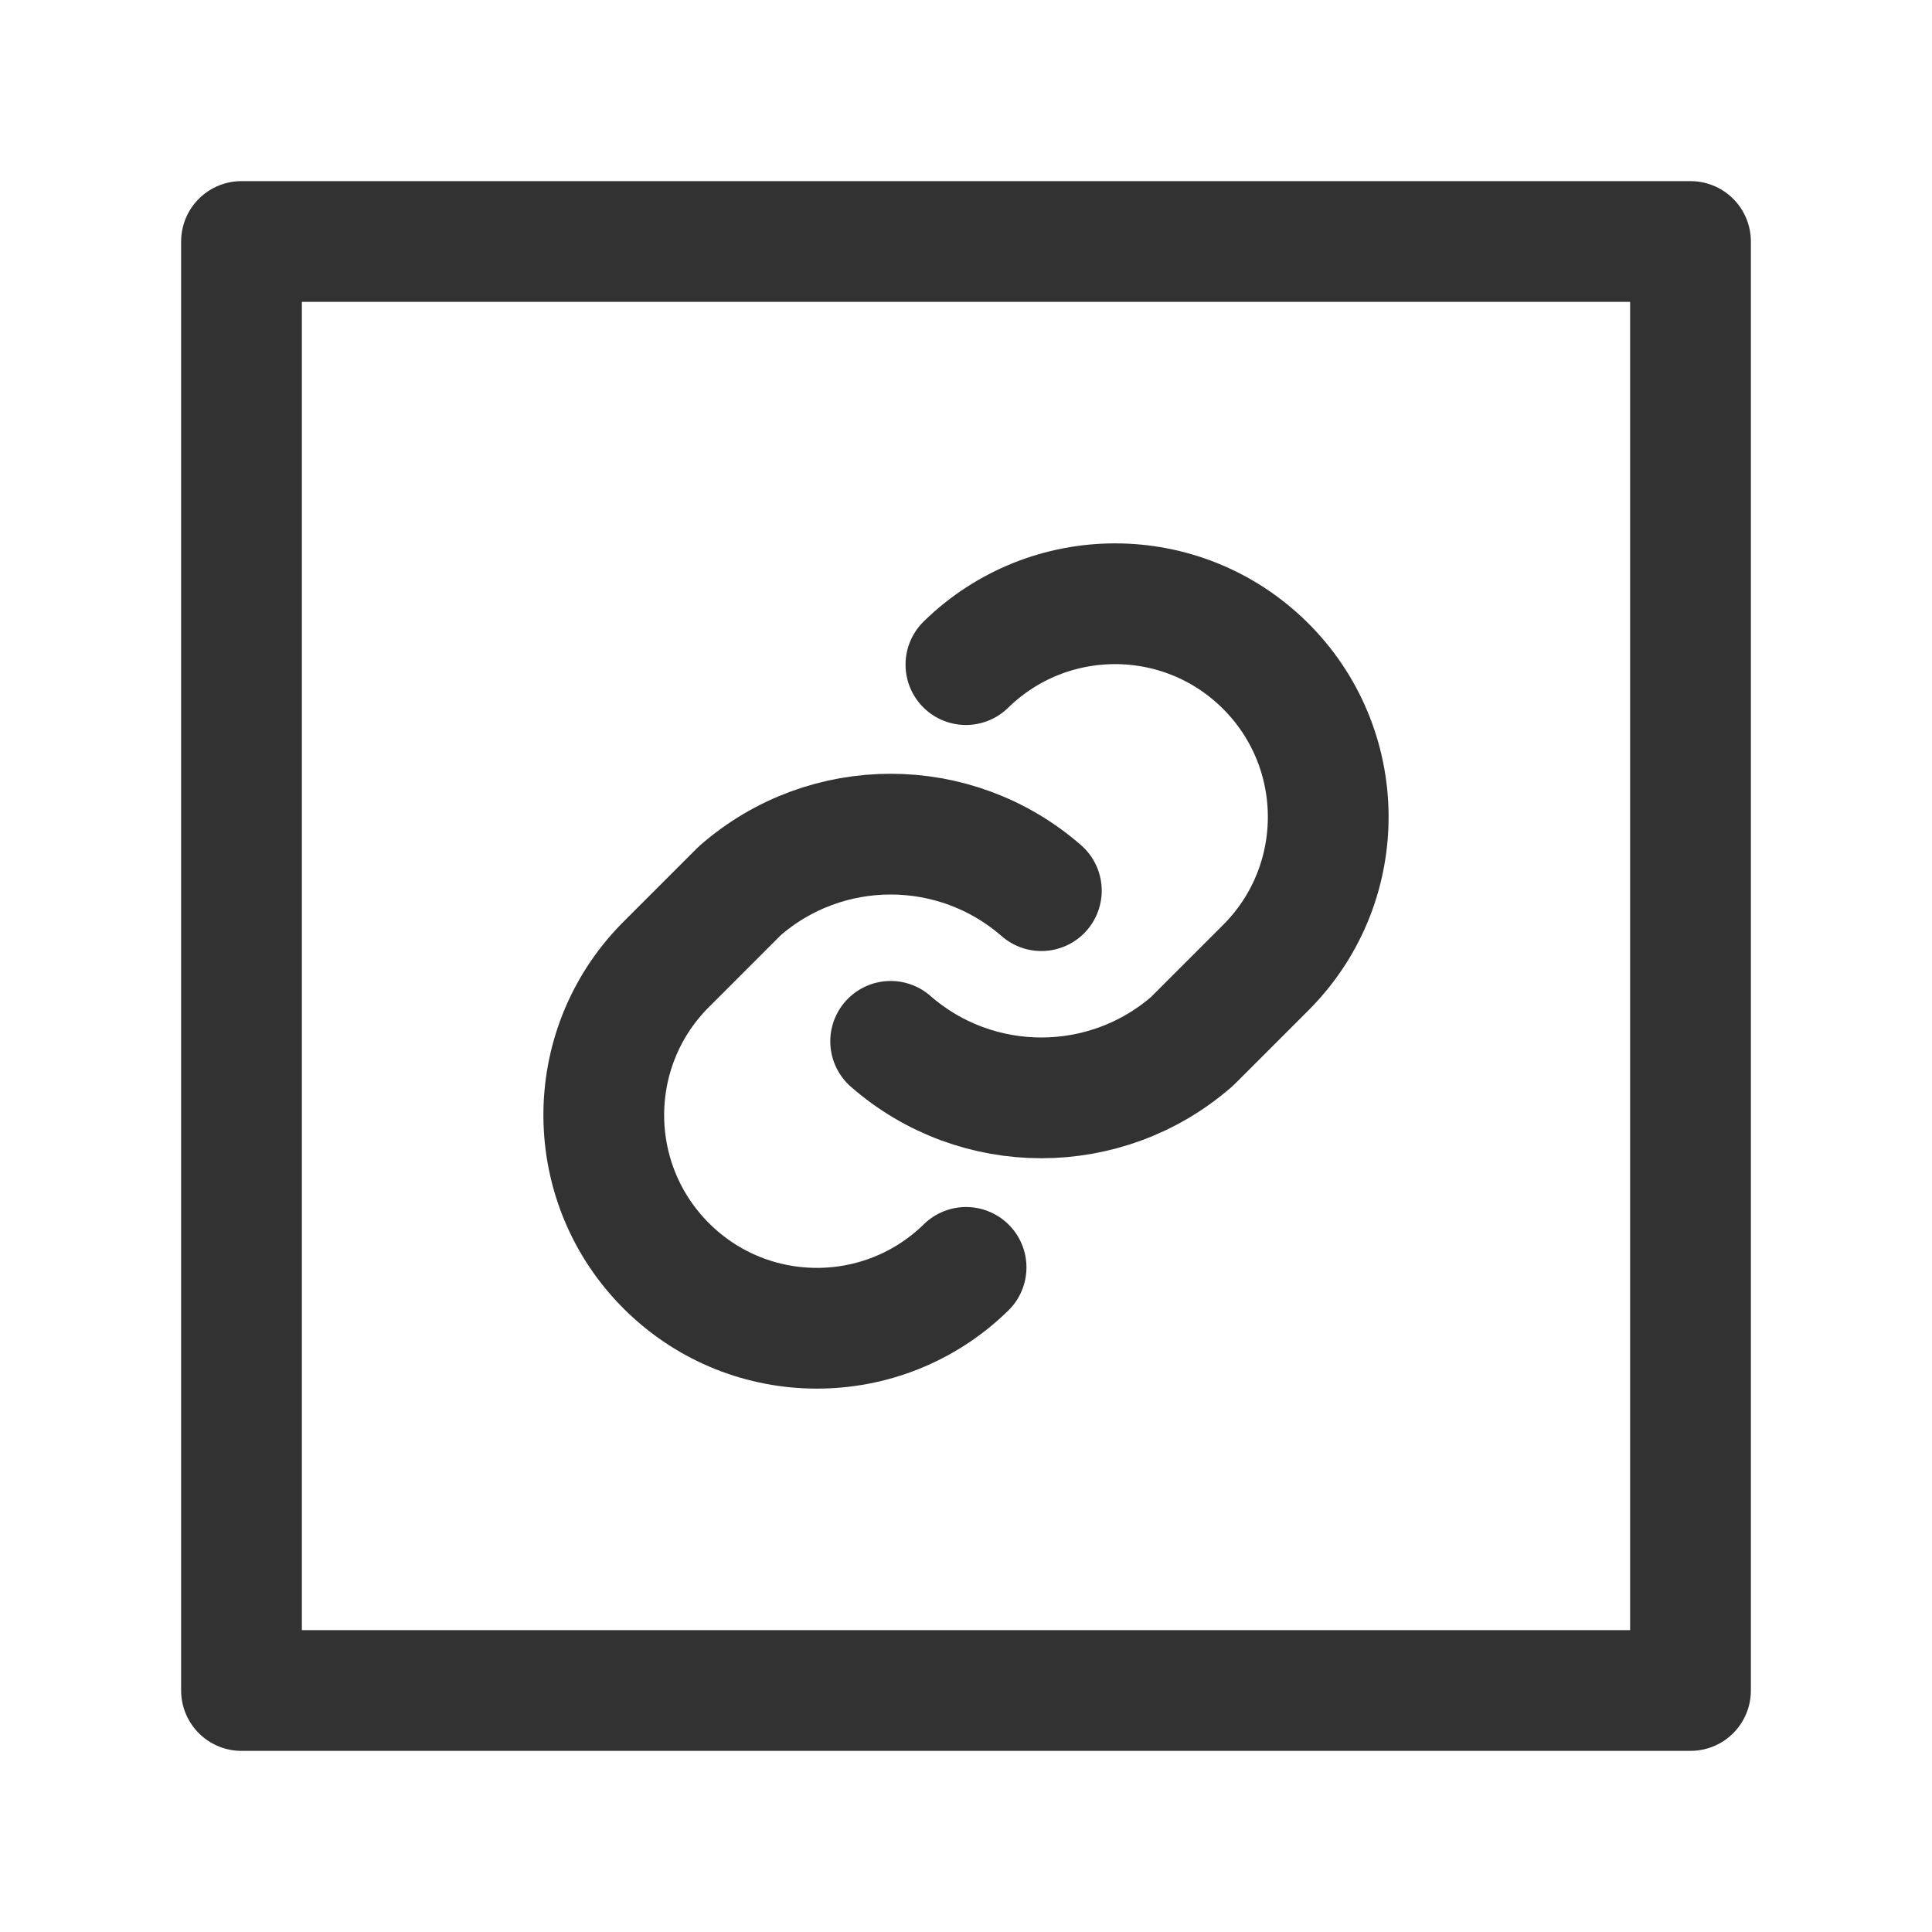 <?xml version="1.0" encoding="UTF-8"?><svg version="1.1" viewBox="0 0 24 24" xmlns="http://www.w3.org/2000/svg" xmlns:xlink="http://www.w3.org/1999/xlink"><g stroke-linecap="round" stroke-width="1.5" stroke="#323232" fill="none" stroke-linejoin="round"><rect width="18" height="18" x="3" y="3" rx="2.761" ry="0"></rect><path d="M11.064 12.936l-3.56215e-07-3.10995e-07c1.072.936 2.672.936 3.744 6.5238e-07l.936-.936v0l1.00948e-07-1.03104e-07c1.023-1.045 1.005-2.721-.04-3.744 -1.029-1.008-2.675-1.008-3.705 2.01896e-07"></path><path d="M12.936 11.064l1.68754e-07 1.47332e-07c-1.072-.936-2.672-.936-3.744-3.25054e-07l-.936.936v0l6.83368e-08-6.97967e-08c-1.023 1.045-1.005 2.721.04 3.744 1.029 1.008 2.675 1.008 3.705 1.36674e-07"></path></g><path fill="none" d="M0 0h24v24h-24Z"></path></svg>